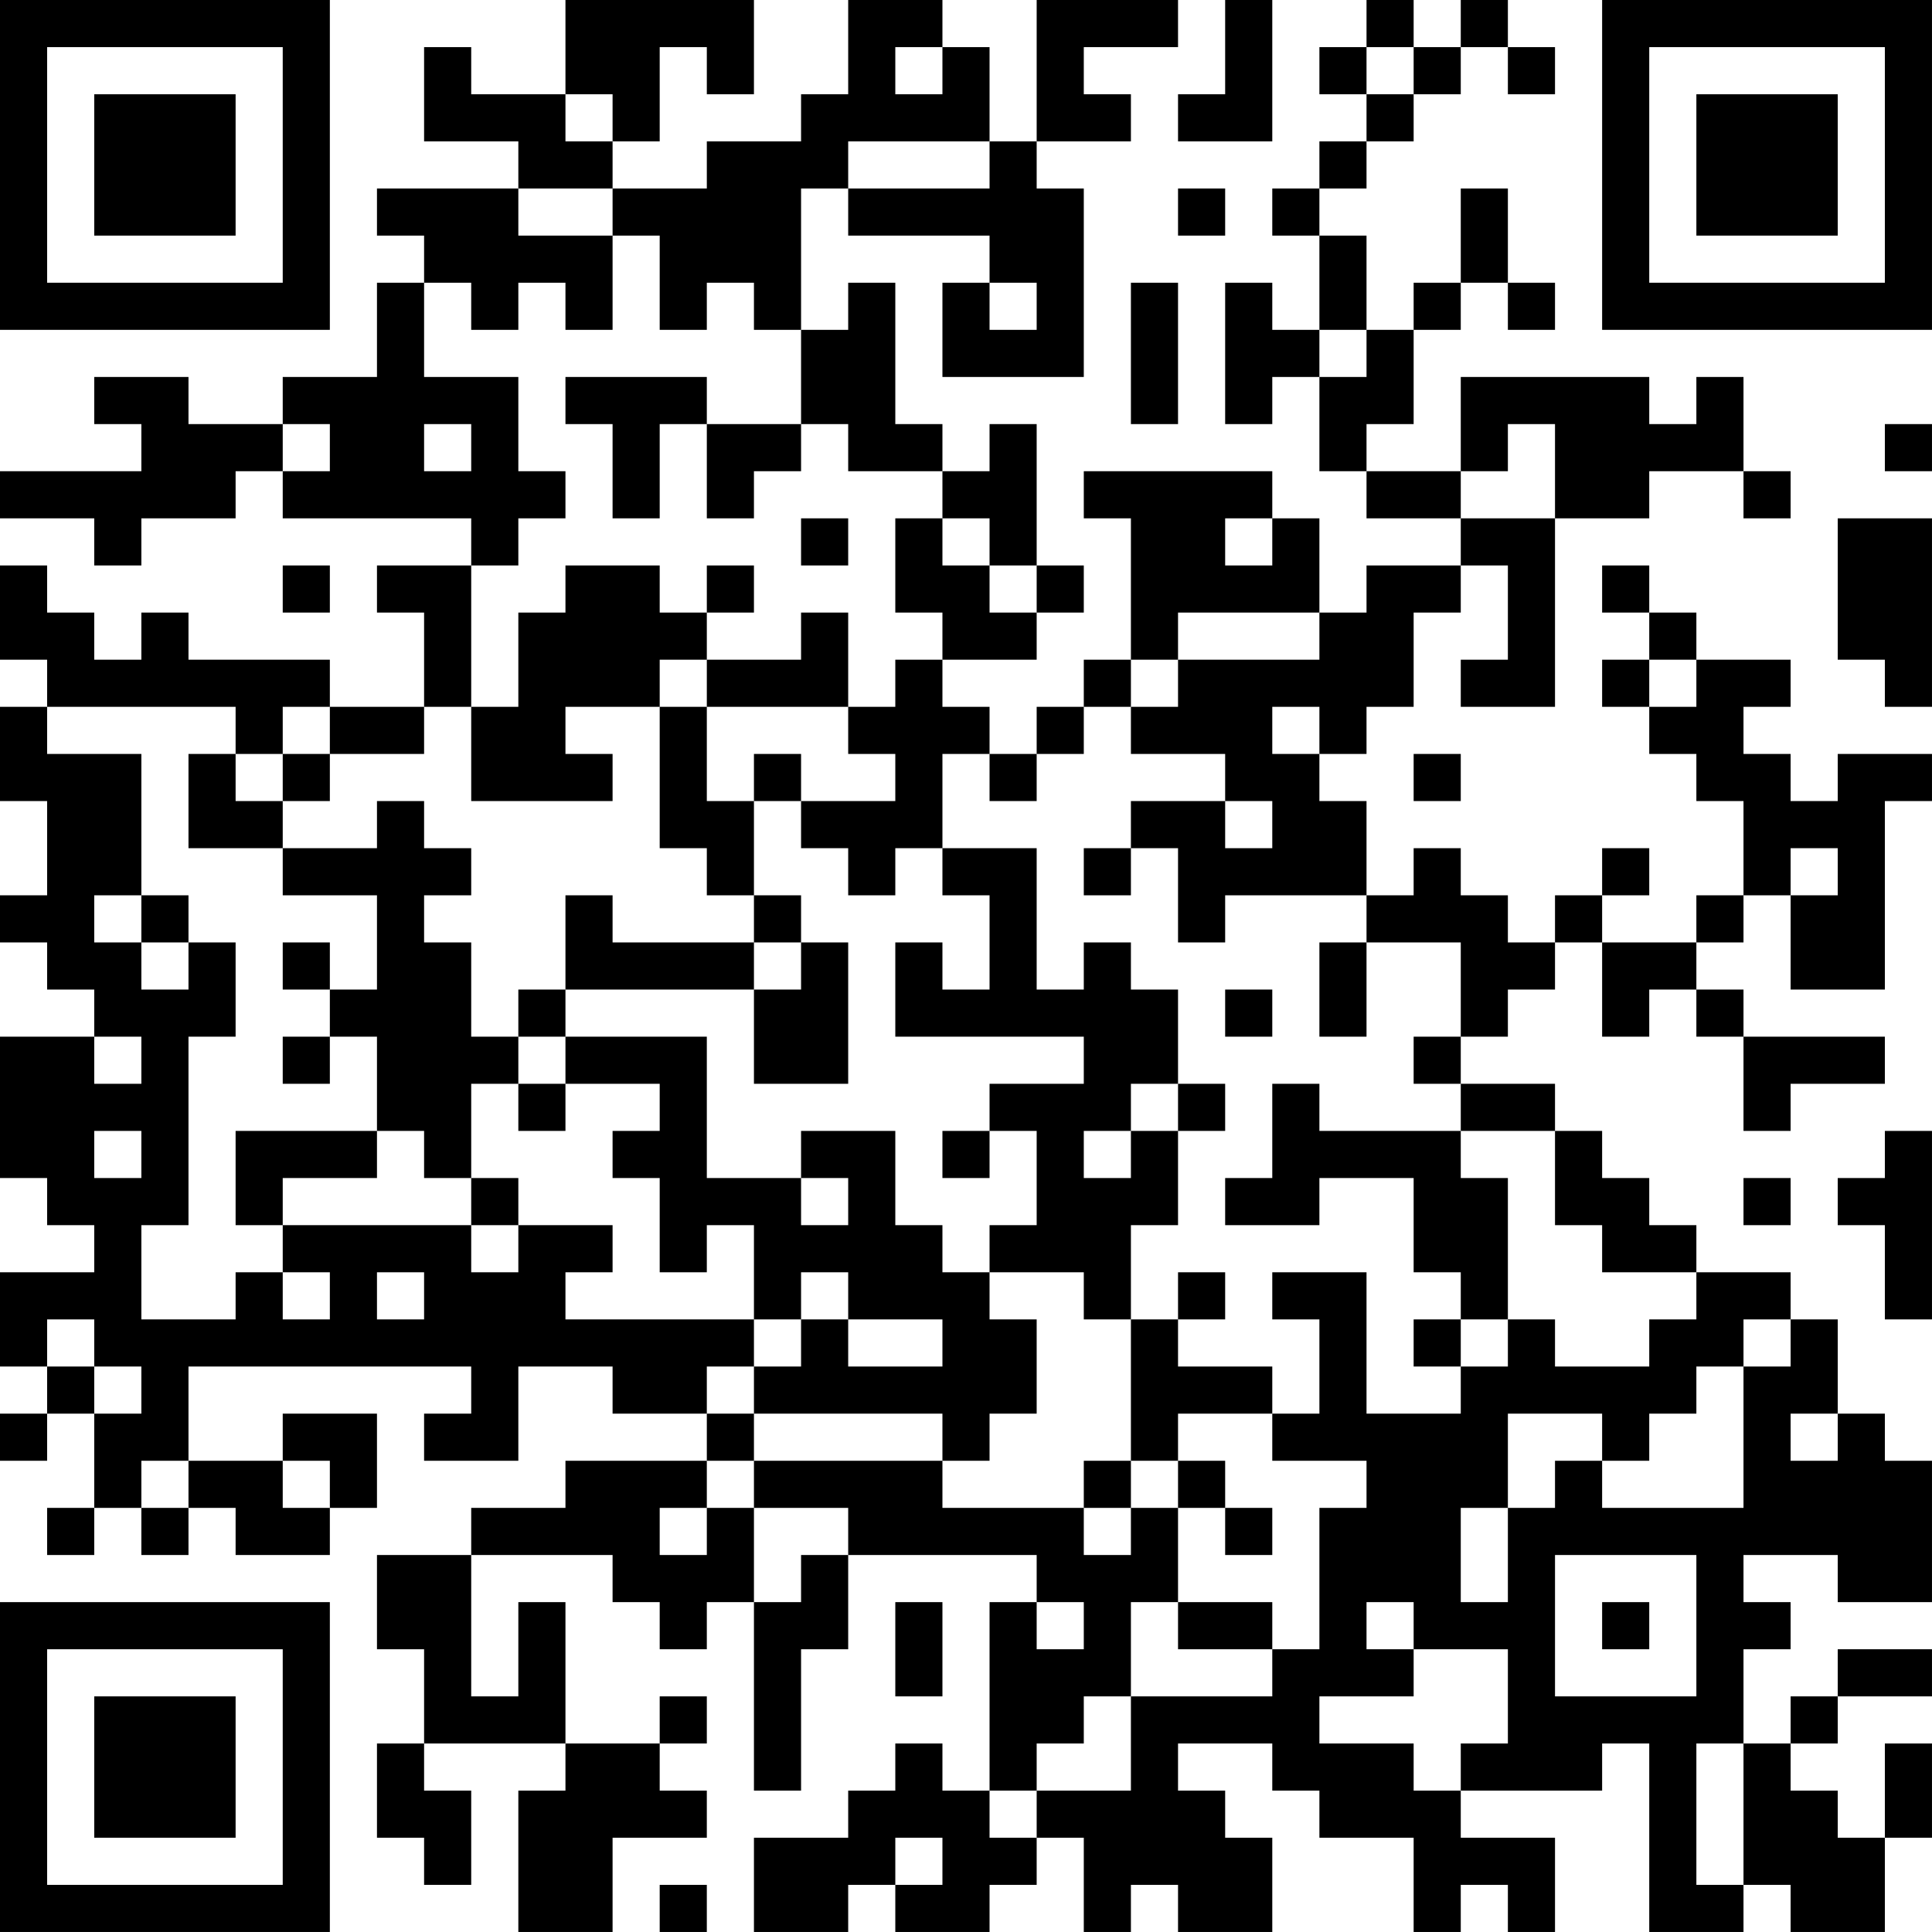 <?xml version="1.0" encoding="UTF-8"?>
<svg xmlns="http://www.w3.org/2000/svg" version="1.1" width="200" height="200" viewBox="0 0 200 200"><rect x="0" y="0" width="200" height="200" fill="#ffffff"/><g transform="scale(4.878)"><g transform="translate(0,0)"><path fill-rule="evenodd" d="M12 0L12 2L10 2L10 1L9 1L9 3L11 3L11 4L8 4L8 5L9 5L9 6L8 6L8 8L6 8L6 9L4 9L4 8L2 8L2 9L3 9L3 10L0 10L0 11L2 11L2 12L3 12L3 11L5 11L5 10L6 10L6 11L10 11L10 12L8 12L8 13L9 13L9 15L7 15L7 14L4 14L4 13L3 13L3 14L2 14L2 13L1 13L1 12L0 12L0 14L1 14L1 15L0 15L0 17L1 17L1 19L0 19L0 20L1 20L1 21L2 21L2 22L0 22L0 25L1 25L1 26L2 26L2 27L0 27L0 29L1 29L1 30L0 30L0 31L1 31L1 30L2 30L2 32L1 32L1 33L2 33L2 32L3 32L3 33L4 33L4 32L5 32L5 33L7 33L7 32L8 32L8 30L6 30L6 31L4 31L4 29L10 29L10 30L9 30L9 31L11 31L11 29L13 29L13 30L15 30L15 31L12 31L12 32L10 32L10 33L8 33L8 35L9 35L9 37L8 37L8 39L9 39L9 40L10 40L10 38L9 38L9 37L12 37L12 38L11 38L11 41L13 41L13 39L15 39L15 38L14 38L14 37L15 37L15 36L14 36L14 37L12 37L12 34L11 34L11 36L10 36L10 33L13 33L13 34L14 34L14 35L15 35L15 34L16 34L16 38L17 38L17 35L18 35L18 33L22 33L22 34L21 34L21 38L20 38L20 37L19 37L19 38L18 38L18 39L16 39L16 41L18 41L18 40L19 40L19 41L21 41L21 40L22 40L22 39L23 39L23 41L24 41L24 40L25 40L25 41L27 41L27 39L26 39L26 38L25 38L25 37L27 37L27 38L28 38L28 39L30 39L30 41L31 41L31 40L32 40L32 41L33 41L33 39L31 39L31 38L34 38L34 37L35 37L35 41L37 41L37 40L38 40L38 41L40 41L40 39L41 39L41 37L40 37L40 39L39 39L39 38L38 38L38 37L39 37L39 36L41 36L41 35L39 35L39 36L38 36L38 37L37 37L37 35L38 35L38 34L37 34L37 33L39 33L39 34L41 34L41 31L40 31L40 30L39 30L39 28L38 28L38 27L36 27L36 26L35 26L35 25L34 25L34 24L33 24L33 23L31 23L31 22L32 22L32 21L33 21L33 20L34 20L34 22L35 22L35 21L36 21L36 22L37 22L37 24L38 24L38 23L40 23L40 22L37 22L37 21L36 21L36 20L37 20L37 19L38 19L38 21L40 21L40 17L41 17L41 16L39 16L39 17L38 17L38 16L37 16L37 15L38 15L38 14L36 14L36 13L35 13L35 12L34 12L34 13L35 13L35 14L34 14L34 15L35 15L35 16L36 16L36 17L37 17L37 19L36 19L36 20L34 20L34 19L35 19L35 18L34 18L34 19L33 19L33 20L32 20L32 19L31 19L31 18L30 18L30 19L29 19L29 17L28 17L28 16L29 16L29 15L30 15L30 13L31 13L31 12L32 12L32 14L31 14L31 15L33 15L33 11L35 11L35 10L37 10L37 11L38 11L38 10L37 10L37 8L36 8L36 9L35 9L35 8L31 8L31 10L29 10L29 9L30 9L30 7L31 7L31 6L32 6L32 7L33 7L33 6L32 6L32 4L31 4L31 6L30 6L30 7L29 7L29 5L28 5L28 4L29 4L29 3L30 3L30 2L31 2L31 1L32 1L32 2L33 2L33 1L32 1L32 0L31 0L31 1L30 1L30 0L29 0L29 1L28 1L28 2L29 2L29 3L28 3L28 4L27 4L27 5L28 5L28 7L27 7L27 6L26 6L26 9L27 9L27 8L28 8L28 10L29 10L29 11L31 11L31 12L29 12L29 13L28 13L28 11L27 11L27 10L23 10L23 11L24 11L24 14L23 14L23 15L22 15L22 16L21 16L21 15L20 15L20 14L22 14L22 13L23 13L23 12L22 12L22 9L21 9L21 10L20 10L20 9L19 9L19 6L18 6L18 7L17 7L17 4L18 4L18 5L21 5L21 6L20 6L20 8L23 8L23 4L22 4L22 3L24 3L24 2L23 2L23 1L25 1L25 0L22 0L22 3L21 3L21 1L20 1L20 0L18 0L18 2L17 2L17 3L15 3L15 4L13 4L13 3L14 3L14 1L15 1L15 2L16 2L16 0ZM26 0L26 2L25 2L25 3L27 3L27 0ZM19 1L19 2L20 2L20 1ZM29 1L29 2L30 2L30 1ZM12 2L12 3L13 3L13 2ZM18 3L18 4L21 4L21 3ZM11 4L11 5L13 5L13 7L12 7L12 6L11 6L11 7L10 7L10 6L9 6L9 8L11 8L11 10L12 10L12 11L11 11L11 12L10 12L10 15L9 15L9 16L7 16L7 15L6 15L6 16L5 16L5 15L1 15L1 16L3 16L3 19L2 19L2 20L3 20L3 21L4 21L4 20L5 20L5 22L4 22L4 26L3 26L3 28L5 28L5 27L6 27L6 28L7 28L7 27L6 27L6 26L10 26L10 27L11 27L11 26L13 26L13 27L12 27L12 28L16 28L16 29L15 29L15 30L16 30L16 31L15 31L15 32L14 32L14 33L15 33L15 32L16 32L16 34L17 34L17 33L18 33L18 32L16 32L16 31L20 31L20 32L23 32L23 33L24 33L24 32L25 32L25 34L24 34L24 36L23 36L23 37L22 37L22 38L21 38L21 39L22 39L22 38L24 38L24 36L27 36L27 35L28 35L28 32L29 32L29 31L27 31L27 30L28 30L28 28L27 28L27 27L29 27L29 30L31 30L31 29L32 29L32 28L33 28L33 29L35 29L35 28L36 28L36 27L34 27L34 26L33 26L33 24L31 24L31 23L30 23L30 22L31 22L31 20L29 20L29 19L26 19L26 20L25 20L25 18L24 18L24 17L26 17L26 18L27 18L27 17L26 17L26 16L24 16L24 15L25 15L25 14L28 14L28 13L25 13L25 14L24 14L24 15L23 15L23 16L22 16L22 17L21 17L21 16L20 16L20 18L19 18L19 19L18 19L18 18L17 18L17 17L19 17L19 16L18 16L18 15L19 15L19 14L20 14L20 13L19 13L19 11L20 11L20 12L21 12L21 13L22 13L22 12L21 12L21 11L20 11L20 10L18 10L18 9L17 9L17 7L16 7L16 6L15 6L15 7L14 7L14 5L13 5L13 4ZM25 4L25 5L26 5L26 4ZM21 6L21 7L22 7L22 6ZM24 6L24 9L25 9L25 6ZM28 7L28 8L29 8L29 7ZM12 8L12 9L13 9L13 11L14 11L14 9L15 9L15 11L16 11L16 10L17 10L17 9L15 9L15 8ZM6 9L6 10L7 10L7 9ZM9 9L9 10L10 10L10 9ZM32 9L32 10L31 10L31 11L33 11L33 9ZM40 9L40 10L41 10L41 9ZM17 11L17 12L18 12L18 11ZM26 11L26 12L27 12L27 11ZM39 11L39 14L40 14L40 15L41 15L41 11ZM6 12L6 13L7 13L7 12ZM12 12L12 13L11 13L11 15L10 15L10 17L13 17L13 16L12 16L12 15L14 15L14 18L15 18L15 19L16 19L16 20L13 20L13 19L12 19L12 21L11 21L11 22L10 22L10 20L9 20L9 19L10 19L10 18L9 18L9 17L8 17L8 18L6 18L6 17L7 17L7 16L6 16L6 17L5 17L5 16L4 16L4 18L6 18L6 19L8 19L8 21L7 21L7 20L6 20L6 21L7 21L7 22L6 22L6 23L7 23L7 22L8 22L8 24L5 24L5 26L6 26L6 25L8 25L8 24L9 24L9 25L10 25L10 26L11 26L11 25L10 25L10 23L11 23L11 24L12 24L12 23L14 23L14 24L13 24L13 25L14 25L14 27L15 27L15 26L16 26L16 28L17 28L17 29L16 29L16 30L20 30L20 31L21 31L21 30L22 30L22 28L21 28L21 27L23 27L23 28L24 28L24 31L23 31L23 32L24 32L24 31L25 31L25 32L26 32L26 33L27 33L27 32L26 32L26 31L25 31L25 30L27 30L27 29L25 29L25 28L26 28L26 27L25 27L25 28L24 28L24 26L25 26L25 24L26 24L26 23L25 23L25 21L24 21L24 20L23 20L23 21L22 21L22 18L20 18L20 19L21 19L21 21L20 21L20 20L19 20L19 22L23 22L23 23L21 23L21 24L20 24L20 25L21 25L21 24L22 24L22 26L21 26L21 27L20 27L20 26L19 26L19 24L17 24L17 25L15 25L15 22L12 22L12 21L16 21L16 23L18 23L18 20L17 20L17 19L16 19L16 17L17 17L17 16L16 16L16 17L15 17L15 15L18 15L18 13L17 13L17 14L15 14L15 13L16 13L16 12L15 12L15 13L14 13L14 12ZM14 14L14 15L15 15L15 14ZM35 14L35 15L36 15L36 14ZM27 15L27 16L28 16L28 15ZM30 16L30 17L31 17L31 16ZM23 18L23 19L24 19L24 18ZM38 18L38 19L39 19L39 18ZM3 19L3 20L4 20L4 19ZM16 20L16 21L17 21L17 20ZM28 20L28 22L29 22L29 20ZM26 21L26 22L27 22L27 21ZM2 22L2 23L3 23L3 22ZM11 22L11 23L12 23L12 22ZM24 23L24 24L23 24L23 25L24 25L24 24L25 24L25 23ZM27 23L27 25L26 25L26 26L28 26L28 25L30 25L30 27L31 27L31 28L30 28L30 29L31 29L31 28L32 28L32 25L31 25L31 24L28 24L28 23ZM2 24L2 25L3 25L3 24ZM40 24L40 25L39 25L39 26L40 26L40 28L41 28L41 24ZM17 25L17 26L18 26L18 25ZM37 25L37 26L38 26L38 25ZM8 27L8 28L9 28L9 27ZM17 27L17 28L18 28L18 29L20 29L20 28L18 28L18 27ZM1 28L1 29L2 29L2 30L3 30L3 29L2 29L2 28ZM37 28L37 29L36 29L36 30L35 30L35 31L34 31L34 30L32 30L32 32L31 32L31 34L32 34L32 32L33 32L33 31L34 31L34 32L37 32L37 29L38 29L38 28ZM38 30L38 31L39 31L39 30ZM3 31L3 32L4 32L4 31ZM6 31L6 32L7 32L7 31ZM33 33L33 36L36 36L36 33ZM19 34L19 36L20 36L20 34ZM22 34L22 35L23 35L23 34ZM25 34L25 35L27 35L27 34ZM29 34L29 35L30 35L30 36L28 36L28 37L30 37L30 38L31 38L31 37L32 37L32 35L30 35L30 34ZM34 34L34 35L35 35L35 34ZM36 37L36 40L37 40L37 37ZM19 39L19 40L20 40L20 39ZM14 40L14 41L15 41L15 40ZM0 0L0 7L7 7L7 0ZM1 1L1 6L6 6L6 1ZM2 2L2 5L5 5L5 2ZM34 0L34 7L41 7L41 0ZM35 1L35 6L40 6L40 1ZM36 2L36 5L39 5L39 2ZM0 34L0 41L7 41L7 34ZM1 35L1 40L6 40L6 35ZM2 36L2 39L5 39L5 36Z" fill="#000000"/></g></g></svg>
